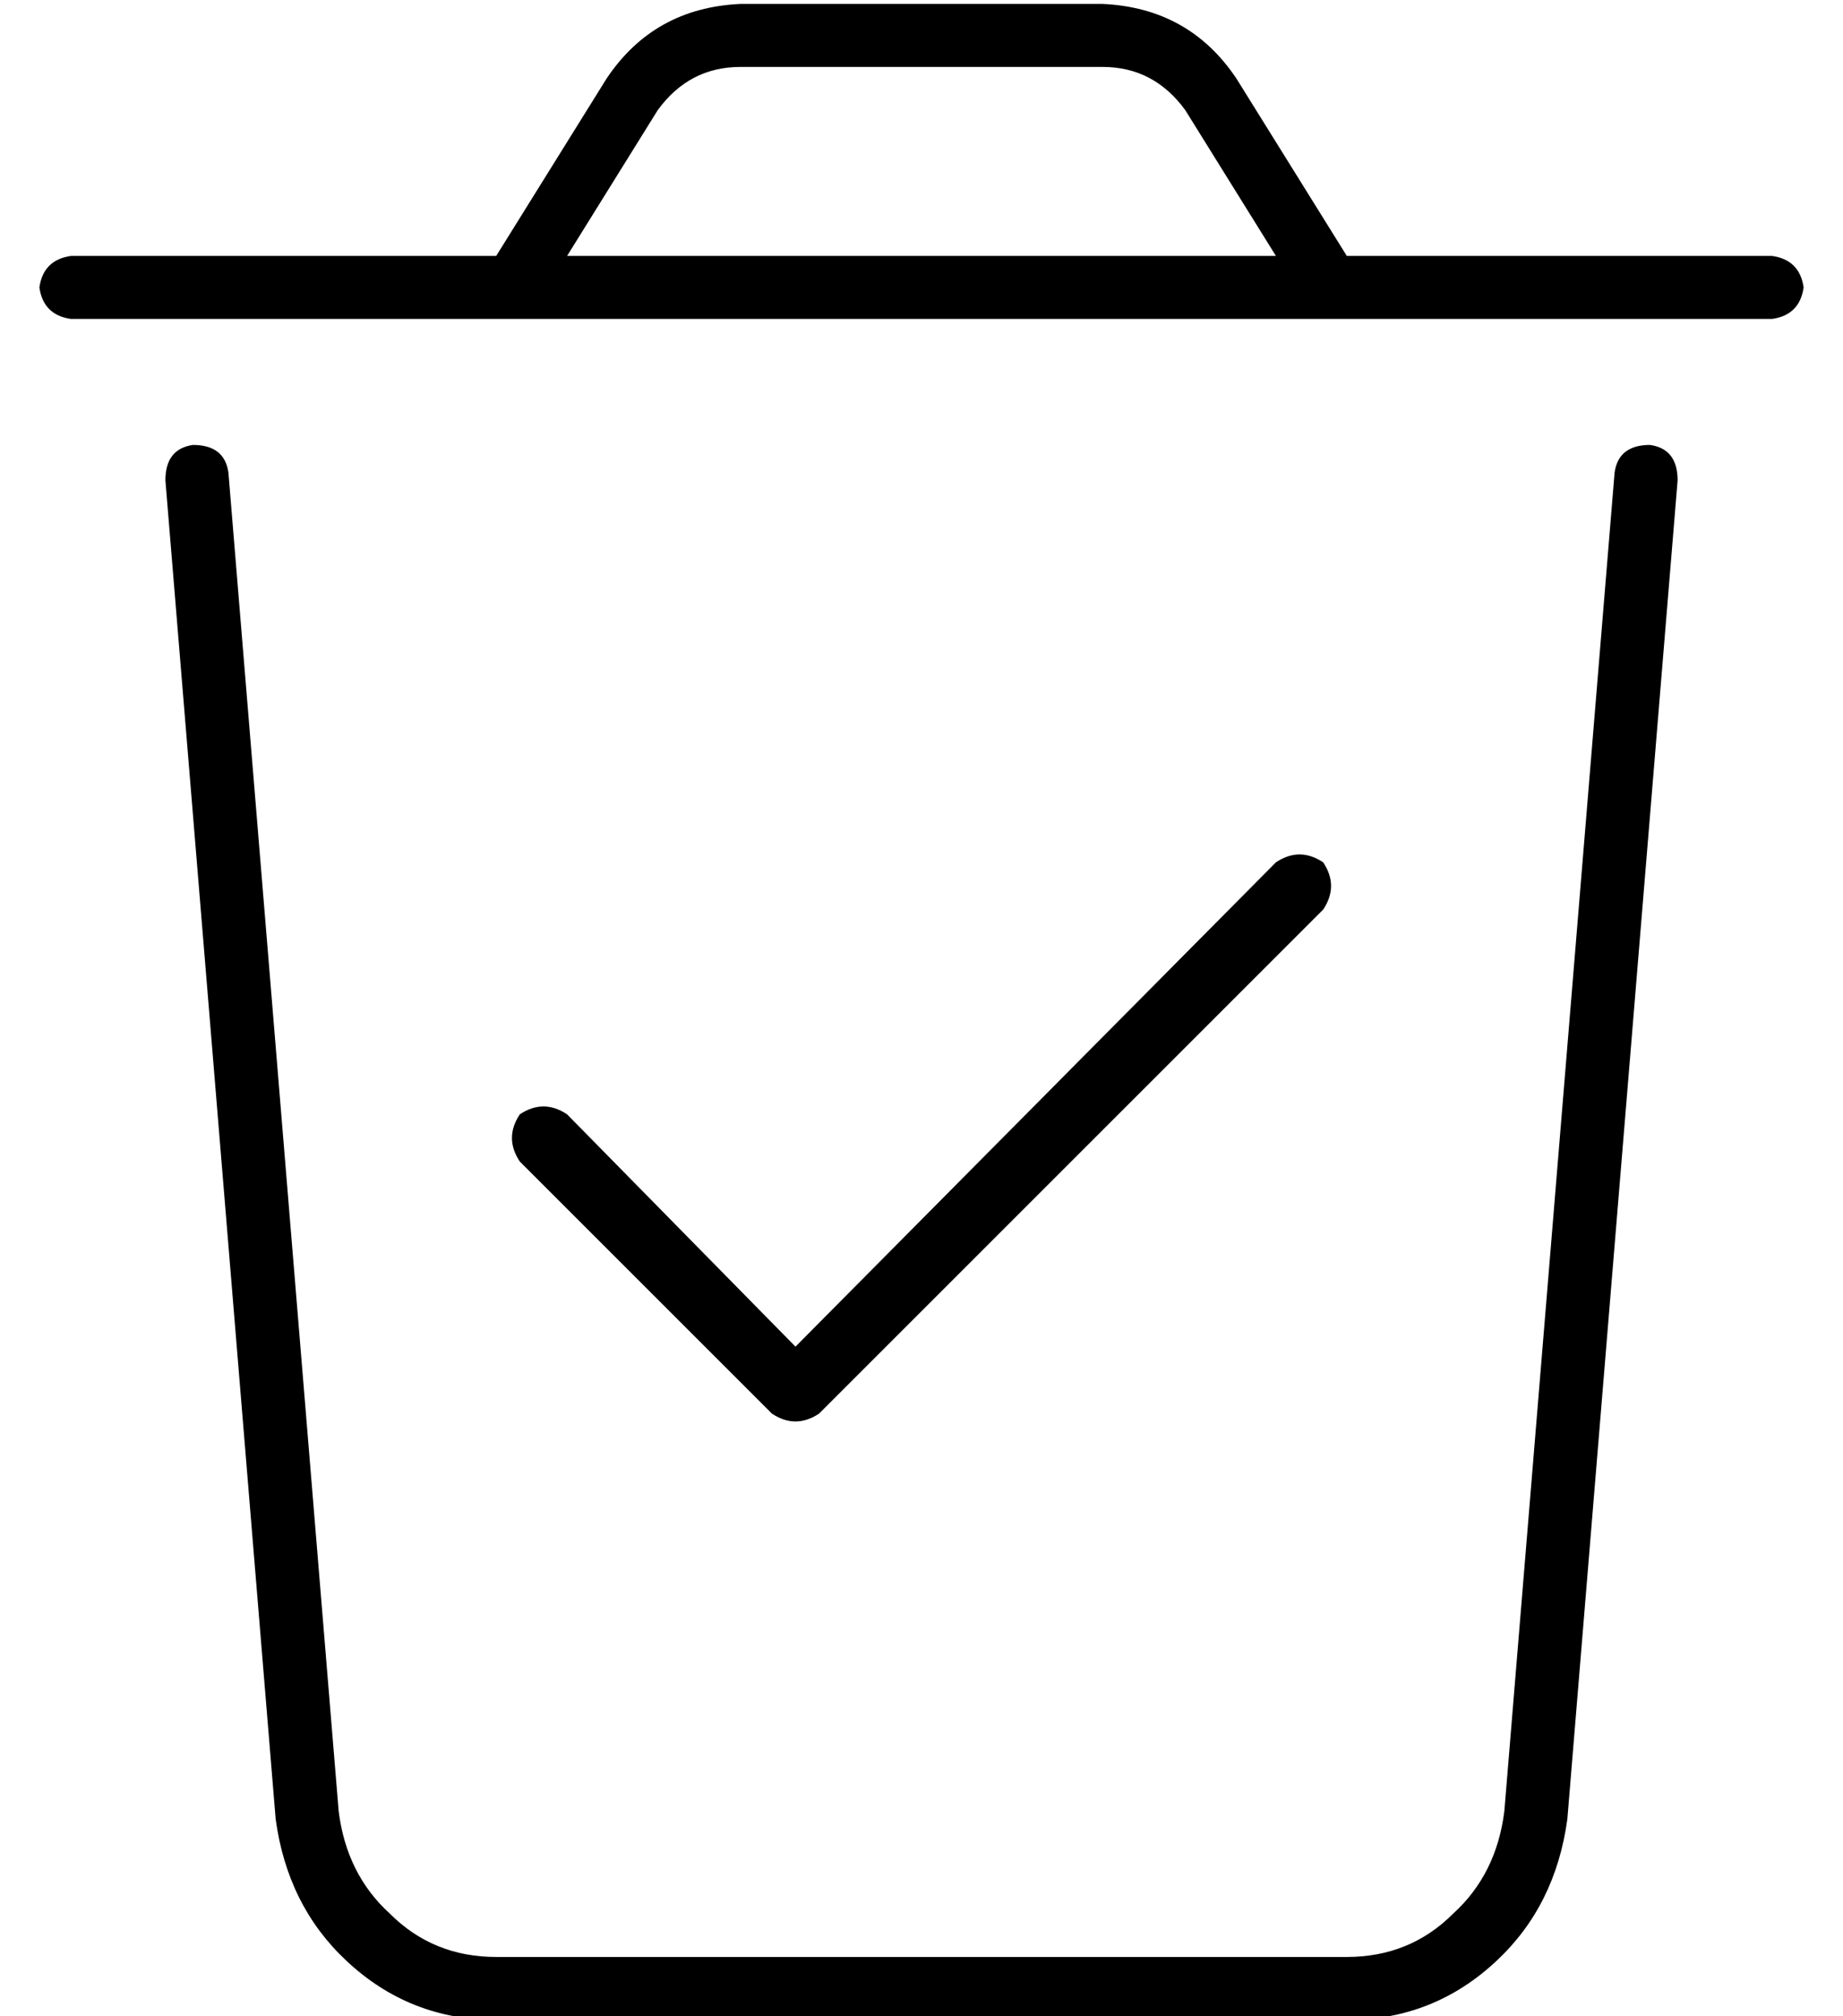 <?xml version="1.0" standalone="no"?>
<!DOCTYPE svg PUBLIC "-//W3C//DTD SVG 1.1//EN" "http://www.w3.org/Graphics/SVG/1.1/DTD/svg11.dtd" >
<svg xmlns="http://www.w3.org/2000/svg" xmlns:xlink="http://www.w3.org/1999/xlink" version="1.1" viewBox="-10 -40 468 512">
   <path fill="currentColor"
d="M157 -12l-23 37l23 -37l-23 37h180v0l-23 -37v0q-8 -11 -21 -11h-92v0q-13 0 -21 11v0zM116 25l28 -45l-28 45l28 -45q12 -18 34 -19h92v0q22 1 34 19l28 45v0h108v0q7 1 8 8q-1 7 -8 8h-432v0q-7 -1 -8 -8q1 -7 8 -8h108v0zM39 73q8 0 9 7l28 340v0q2 16 13 26
q11 11 27 11h216v0q16 0 27 -11q11 -10 13 -26l28 -340v0q1 -7 9 -7q7 1 7 9l-28 340v0q-3 22 -18 36q-16 15 -38 15h-216v0q-22 0 -38 -15q-15 -14 -18 -36l-28 -340v0q0 -8 7 -9v0zM326 191l-128 128l128 -128l-128 128q-6 4 -12 0l-64 -64v0q-4 -6 0 -12q6 -4 12 0l58 59
v0l122 -123v0q6 -4 12 0q4 6 0 12v0z" />
</svg>

